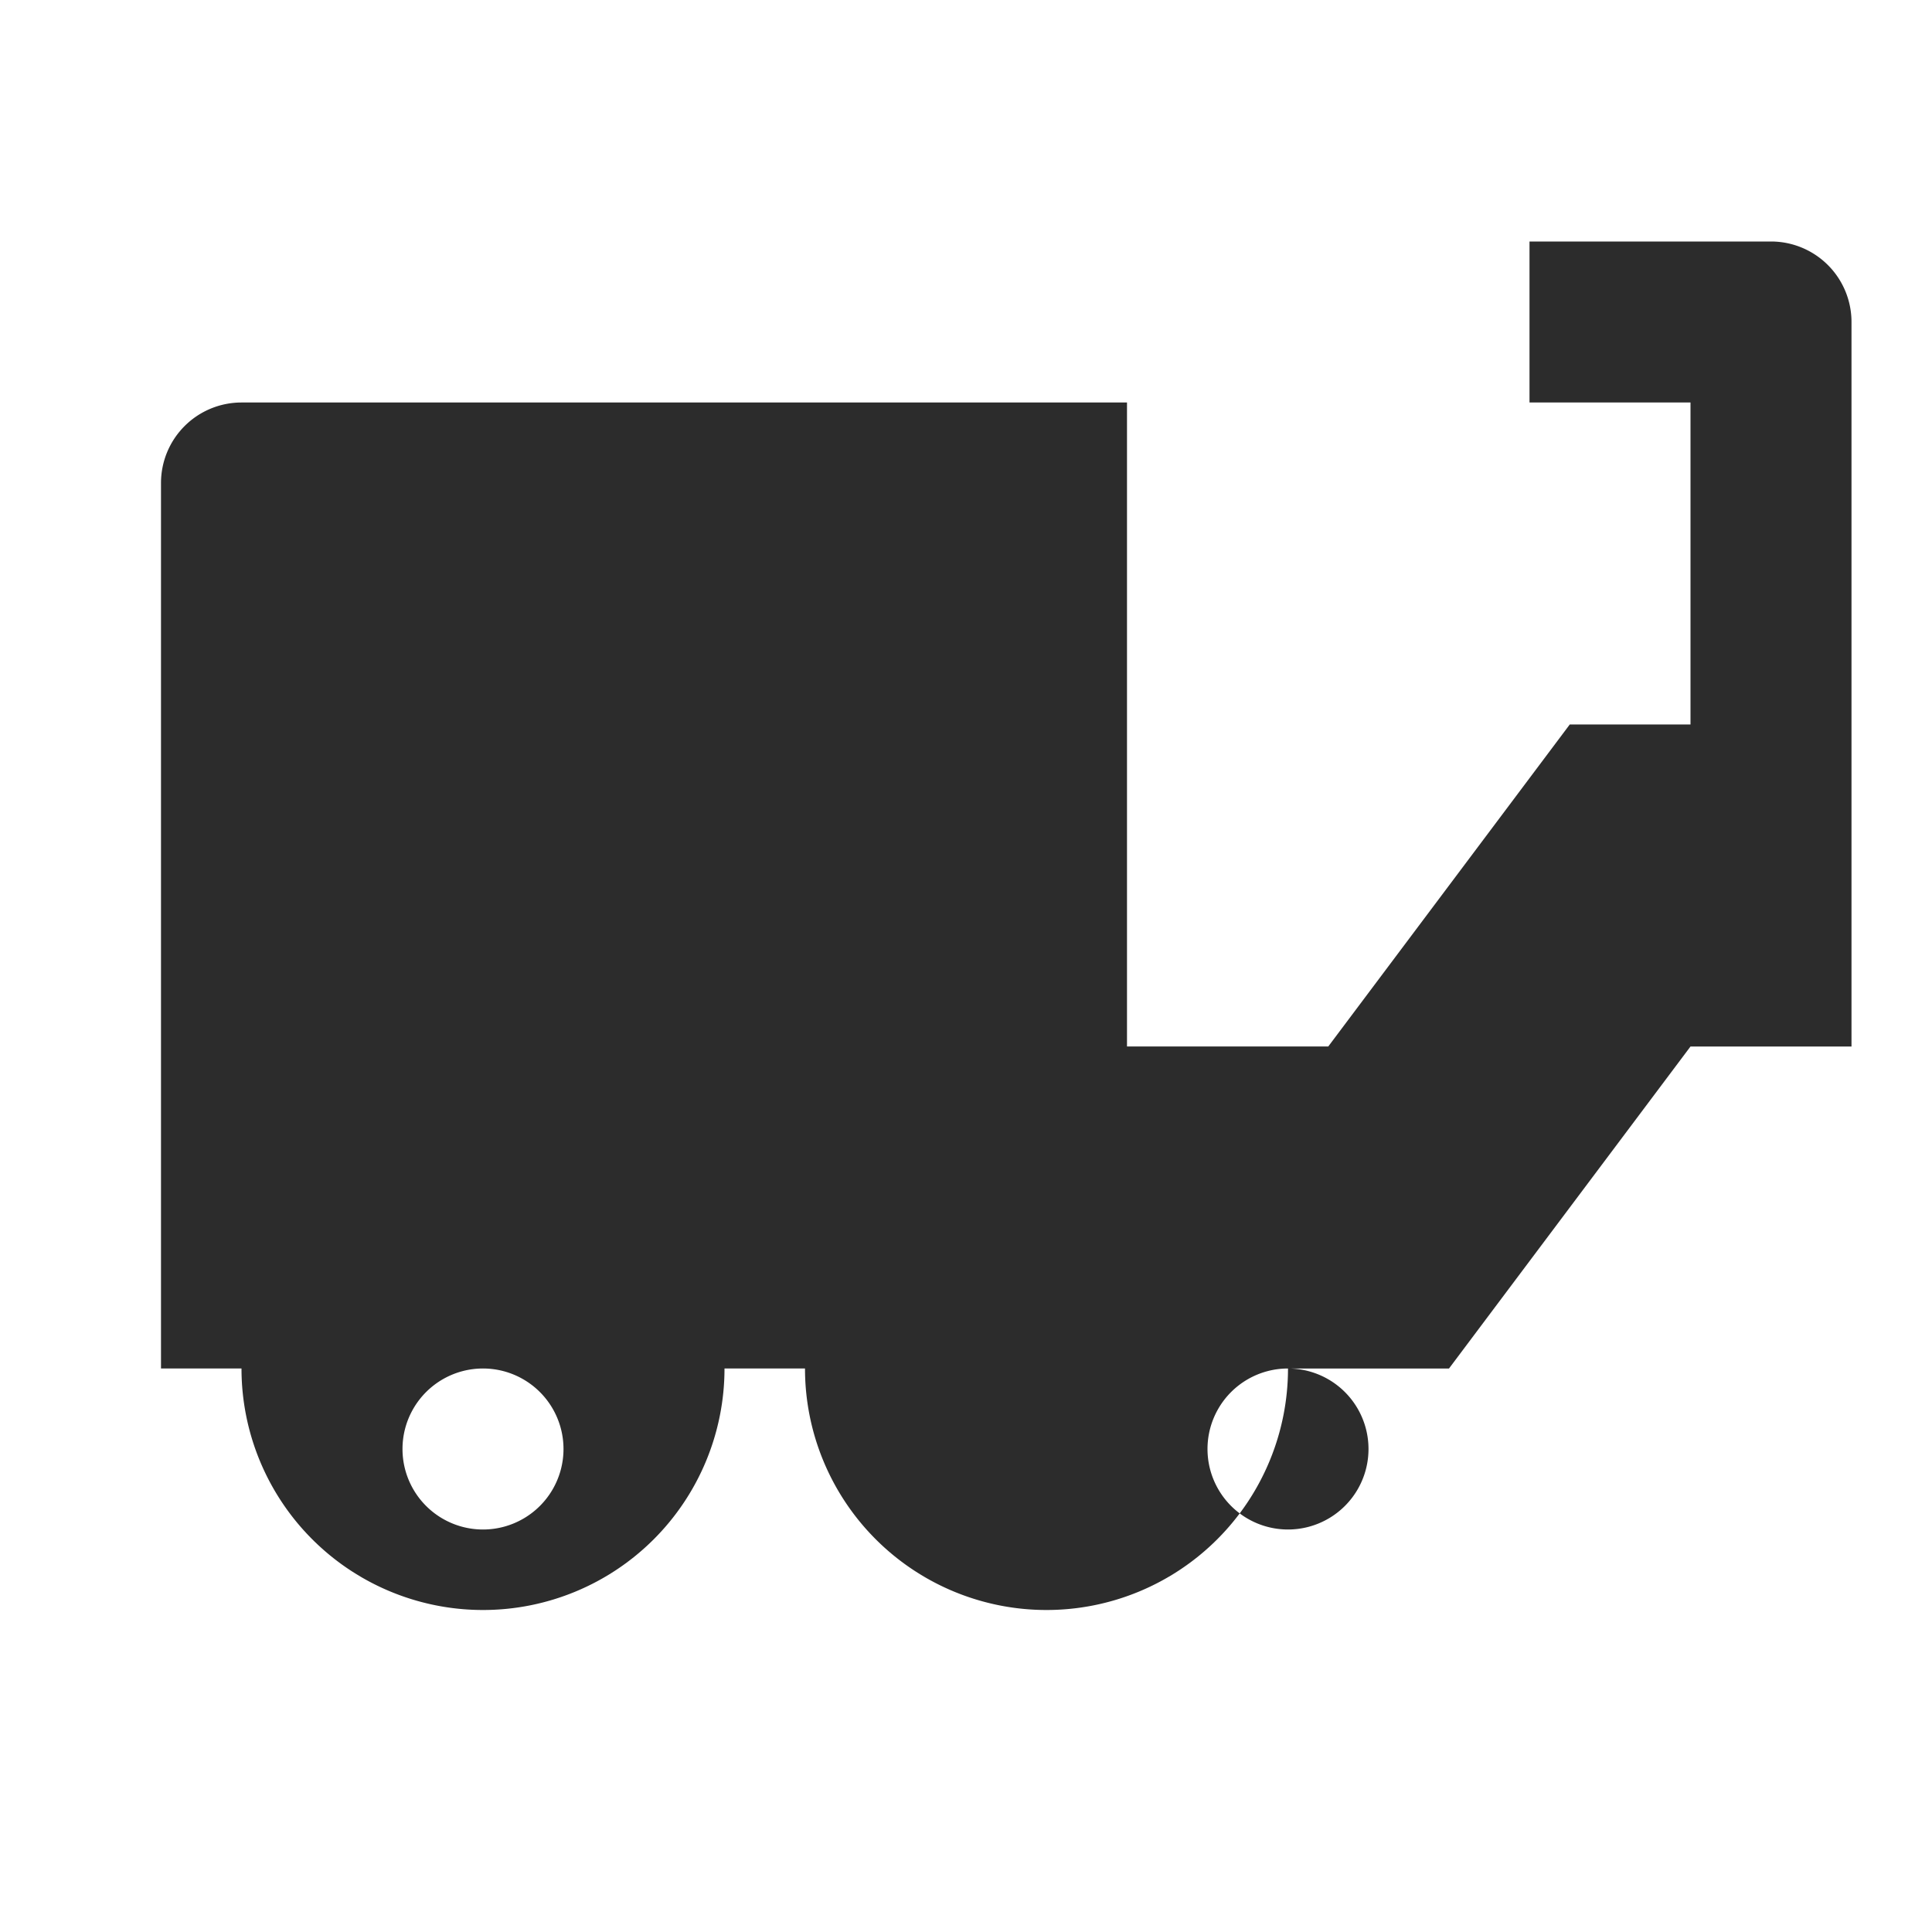 <svg xmlns="http://www.w3.org/2000/svg" viewBox="0 0 24 24"><path fill="#2c2c2c" d="M3 5h11v8h2.5l3-4H21V5h-2V3h3a1 1 0 011 1v9h-2l-3 4h-2a3 3 0 11-6 0H9a3 3 0 11-6 0H2V6a1 1 0 011-1zm3 12a1 1 0 100 2 1 1 0 000-2zm10 0a1 1 0 100 2 1 1 0 000-2z"/></svg>
